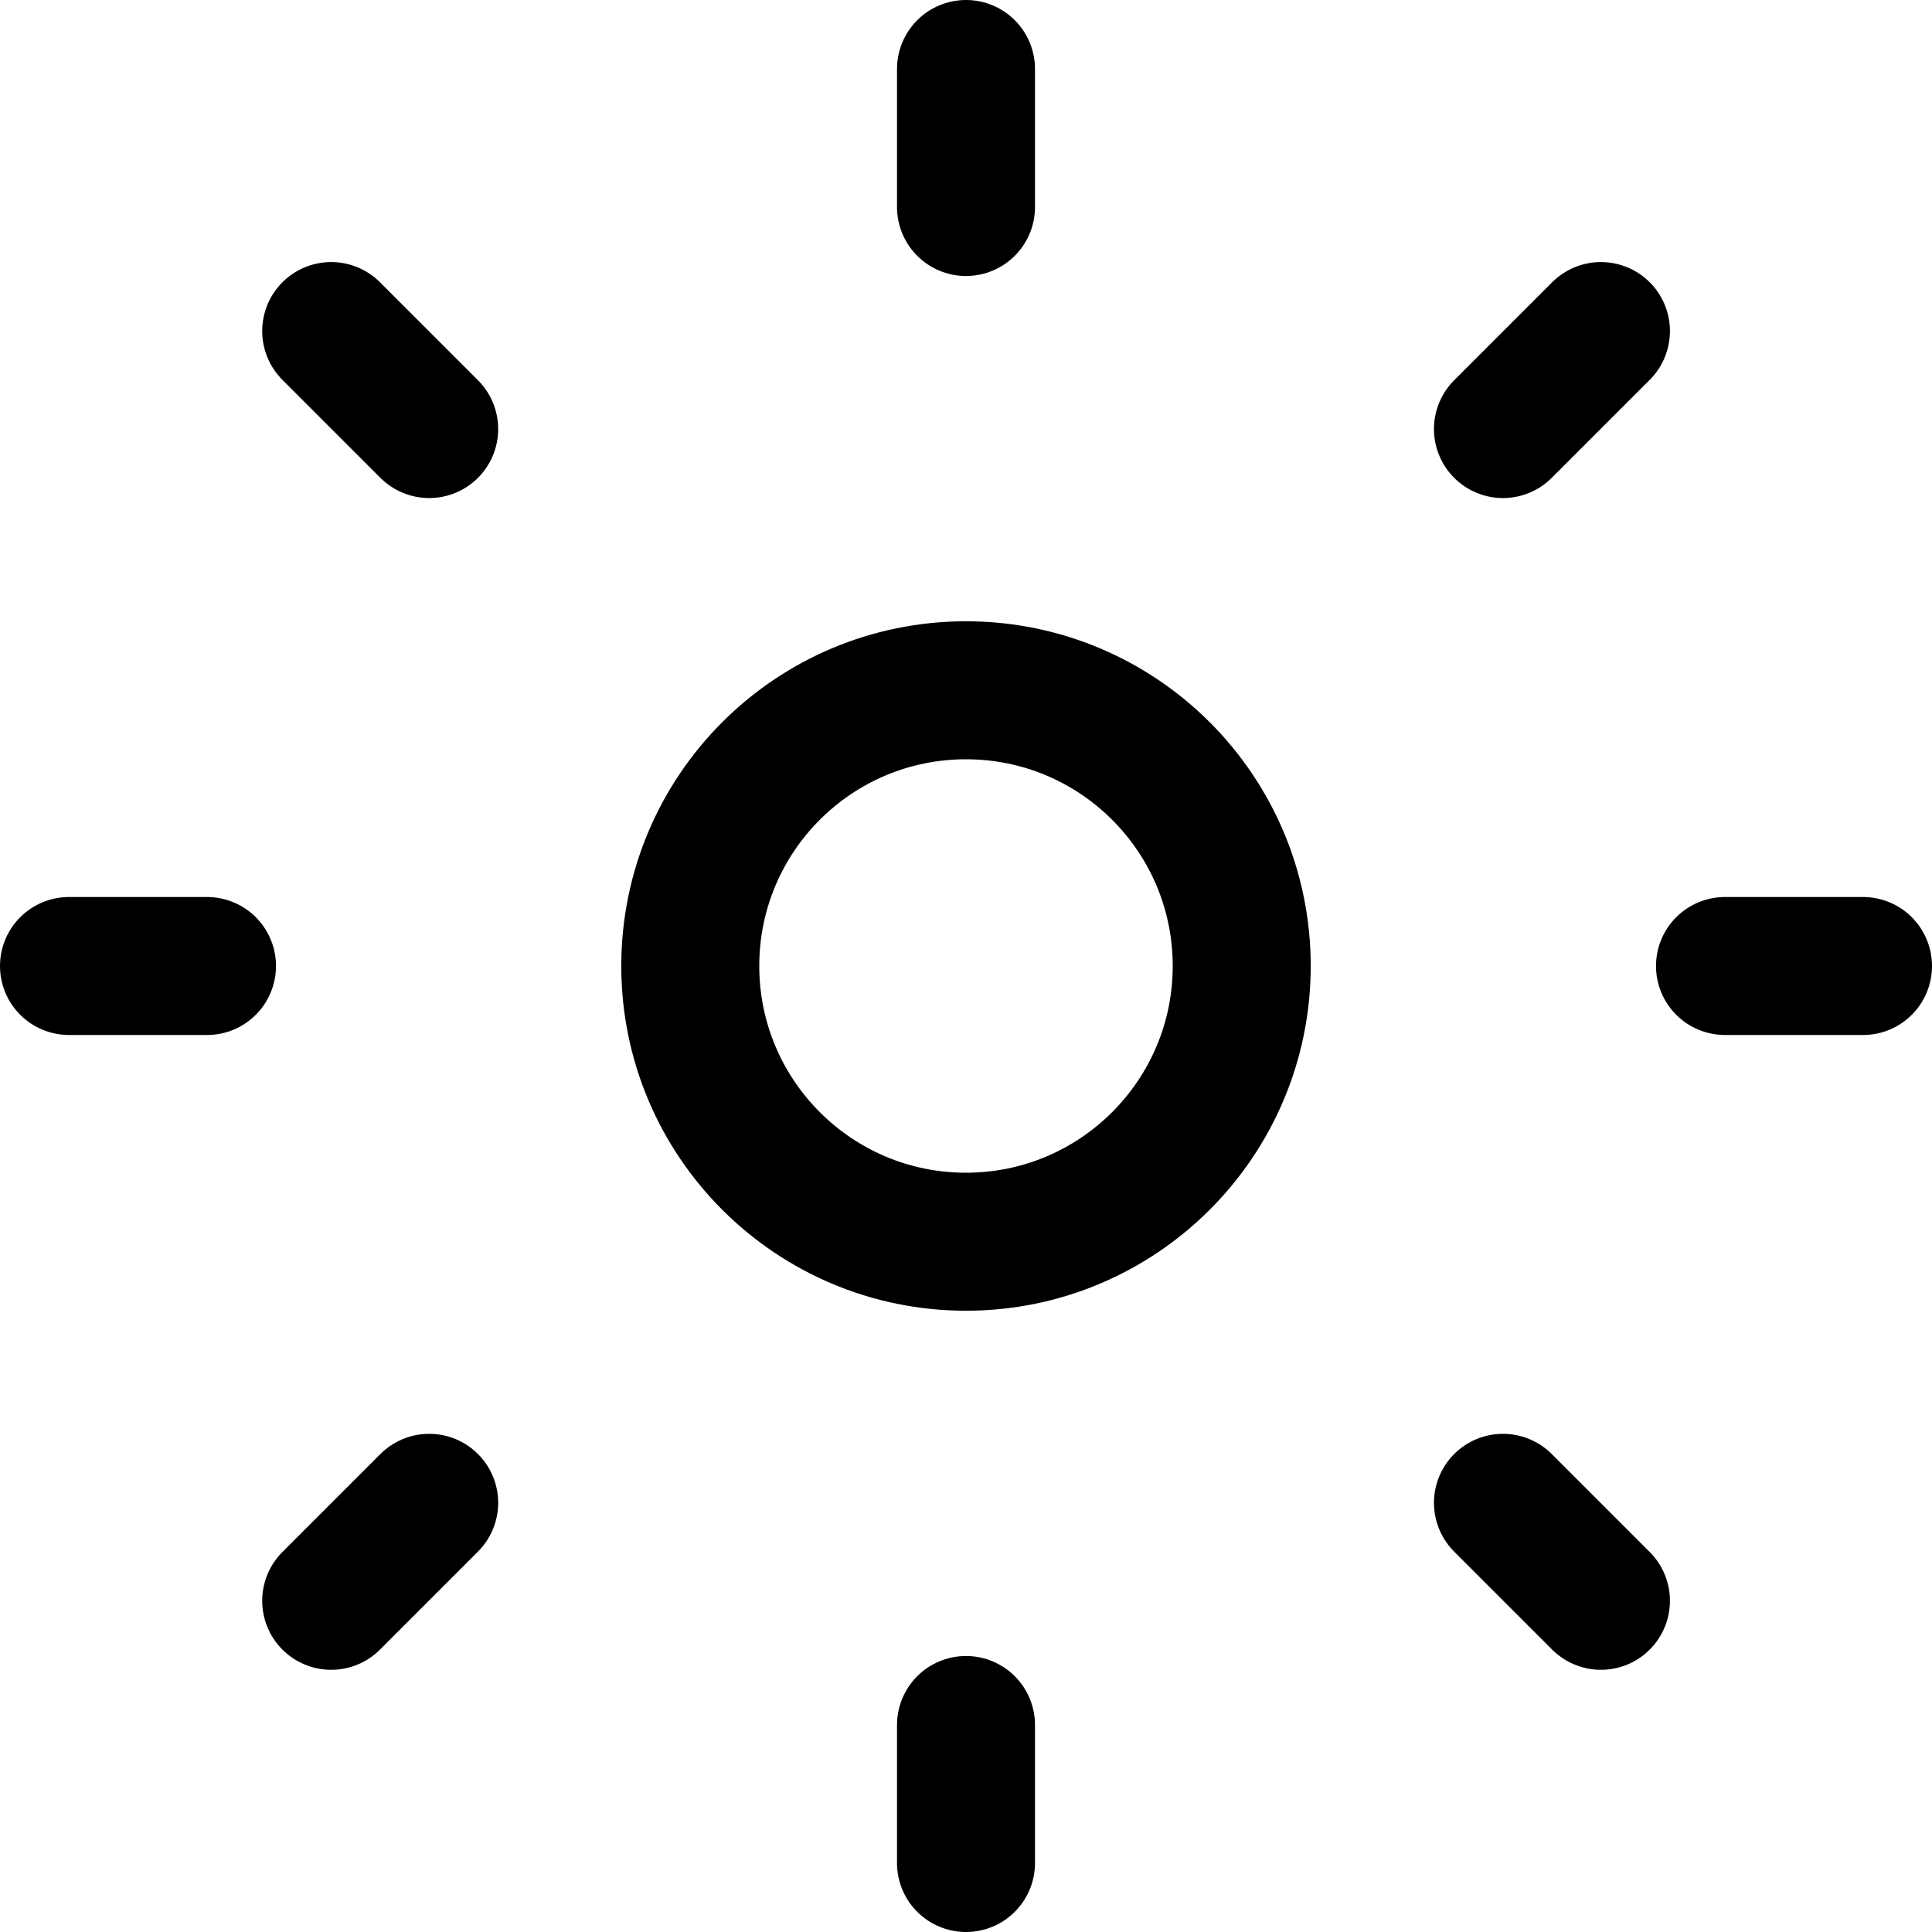 <svg width="14" height="14" viewBox="0 0 14 14" fill="none" xmlns="http://www.w3.org/2000/svg">
<g clip-path="url(#clip0_2323_12173)">
<path d="M7 8.998C8.103 8.998 8.998 8.103 8.998 7C8.998 5.896 8.103 5.002 7 5.002C5.896 5.002 5.002 5.896 5.002 7C5.002 8.103 5.896 8.998 7 8.998Z" stroke="black" stroke-linecap="round" stroke-linejoin="round"/>
<path d="M7 0.5V1.5" stroke="black" stroke-linecap="round" stroke-linejoin="round"/>
<path d="M7 12.5V13.5" stroke="black" stroke-linecap="round" stroke-linejoin="round"/>
<path d="M13.5 7H12.5" stroke="black" stroke-linecap="round" stroke-linejoin="round"/>
<path d="M1.5 7H0.5" stroke="black" stroke-linecap="round" stroke-linejoin="round"/>
<path d="M11.601 2.399L10.891 3.109" stroke="black" stroke-linecap="round" stroke-linejoin="round"/>
<path d="M3.11 10.89L2.4 11.6" stroke="black" stroke-linecap="round" stroke-linejoin="round"/>
<path d="M11.601 11.6L10.891 10.89" stroke="black" stroke-linecap="round" stroke-linejoin="round"/>
<path d="M3.11 3.109L2.4 2.399" stroke="black" stroke-linecap="round" stroke-linejoin="round"/>
</g>
<defs>
<clipPath id="clip0_2323_12173">
<rect width="14" height="14" fill="white"/>
</clipPath>
</defs>
</svg>
